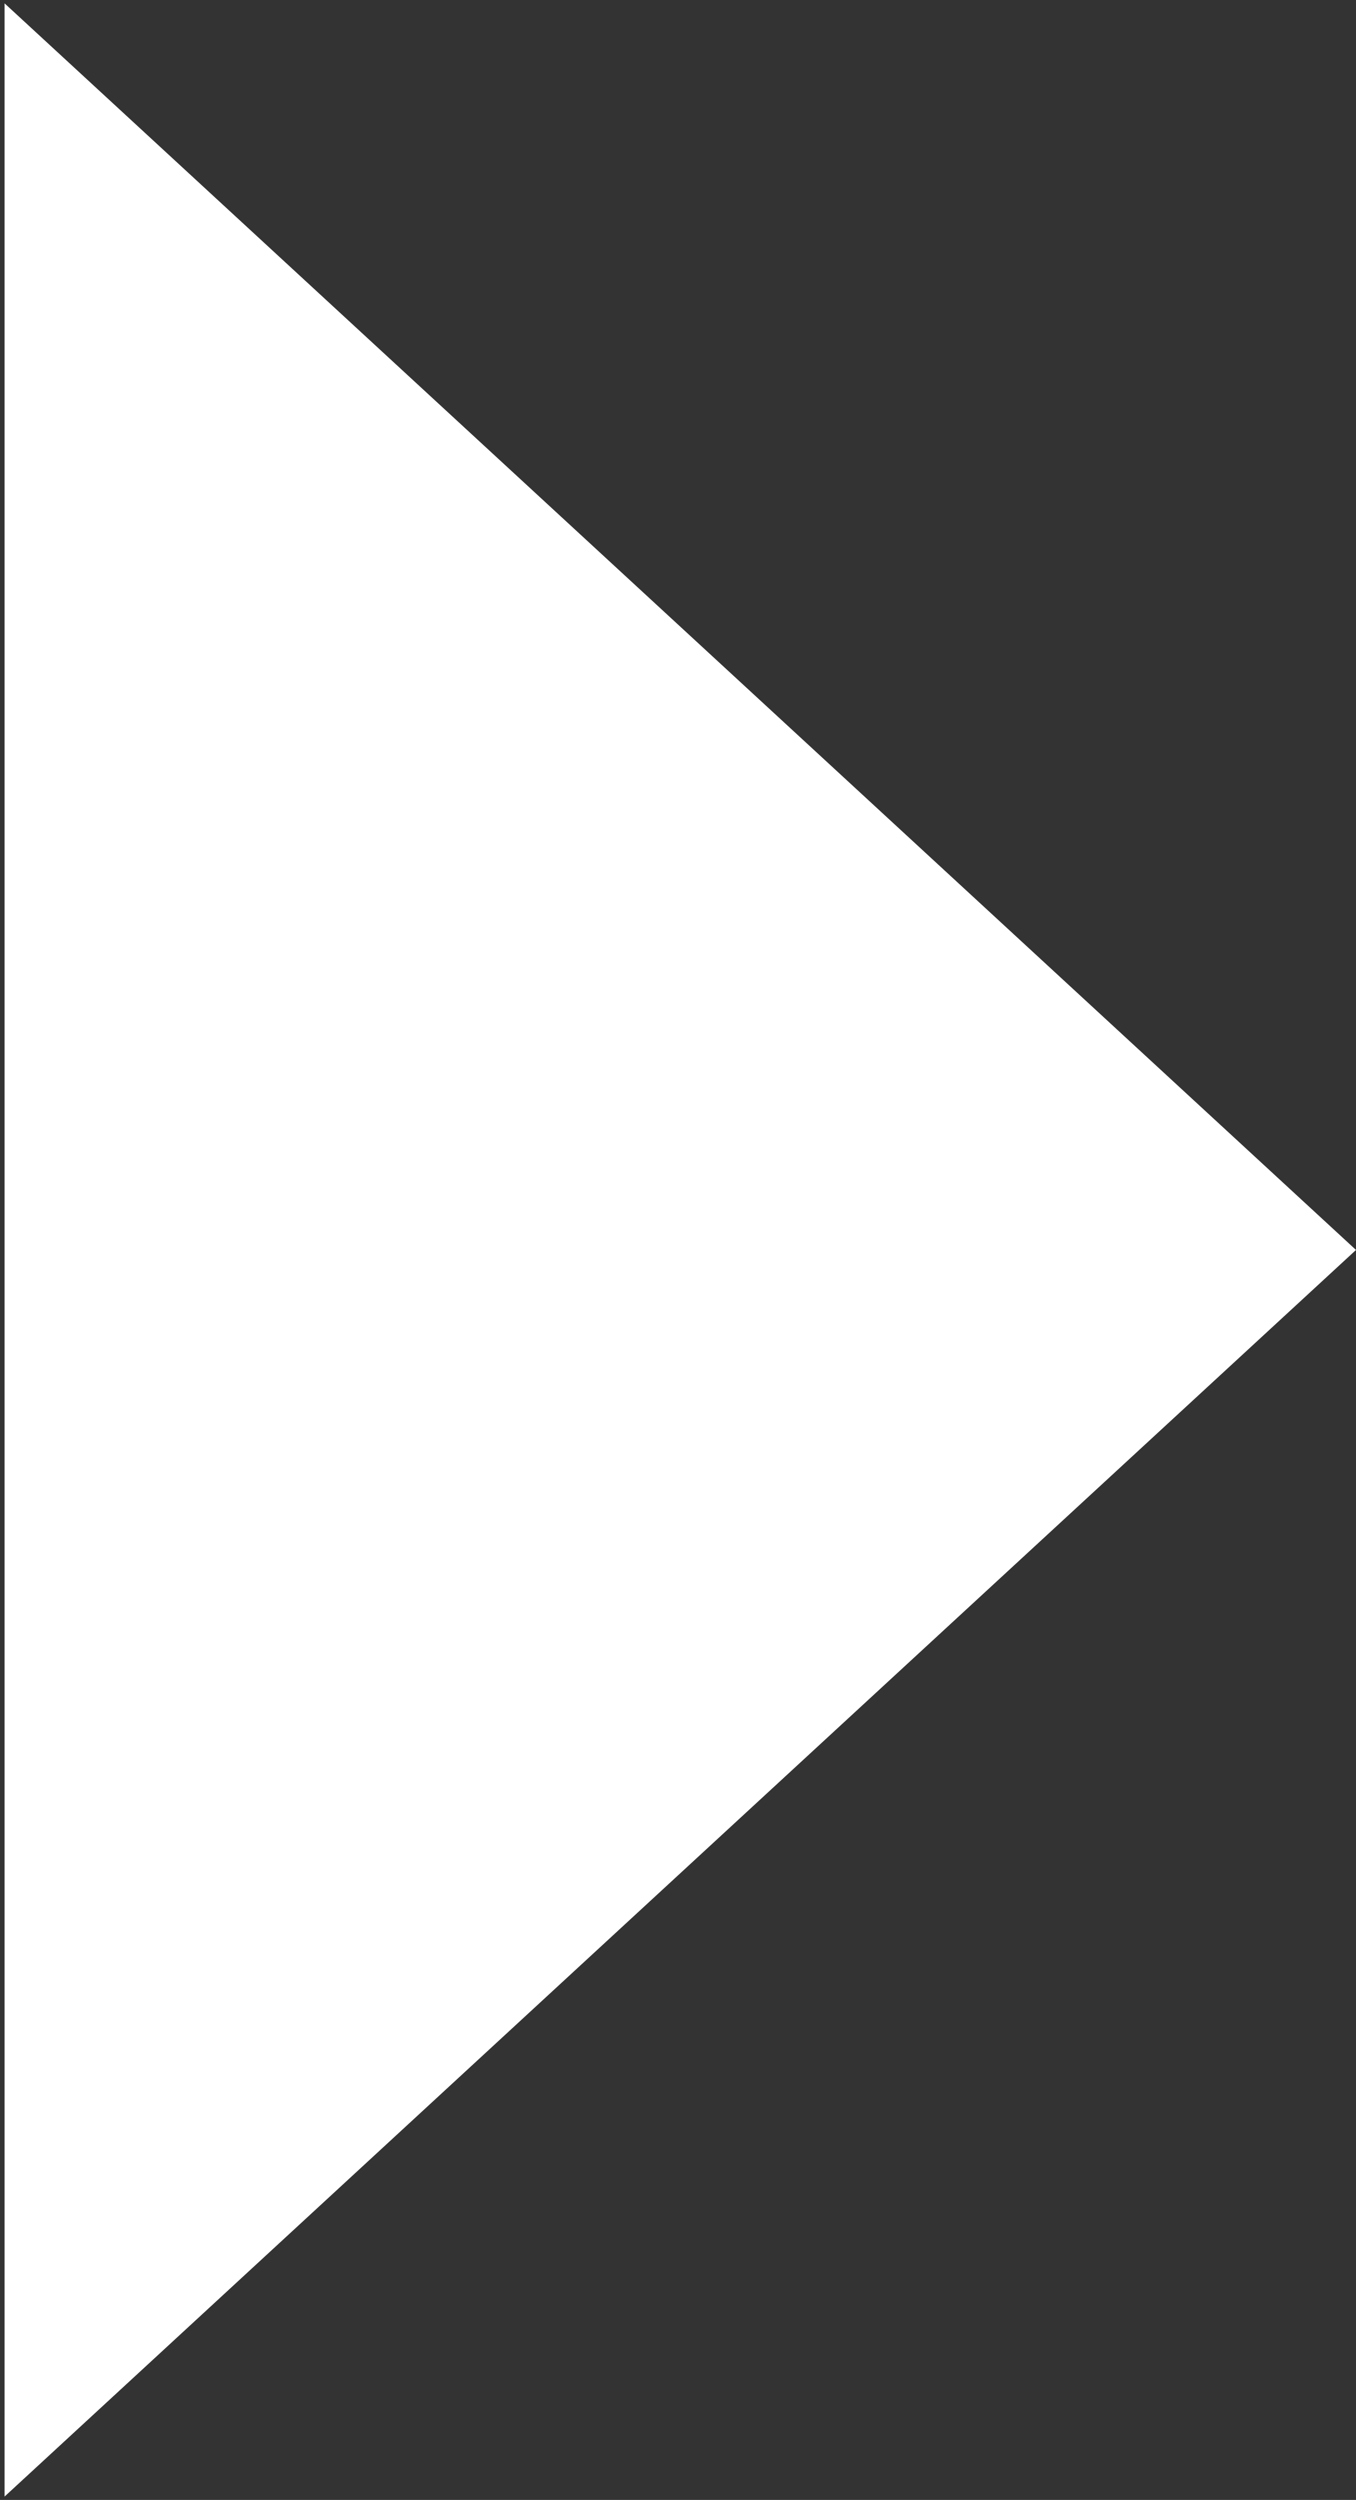 <svg width="222" height="409" viewBox="0 0 222 409" fill="none" xmlns="http://www.w3.org/2000/svg">
<rect x="0" y="0" width="222" height="409" fill="#333333" stroke="none"/>
<path d="M222 204.5L0.75 408.449L0.75 0.551L222 204.5Z" fill="white"/>
</svg>
